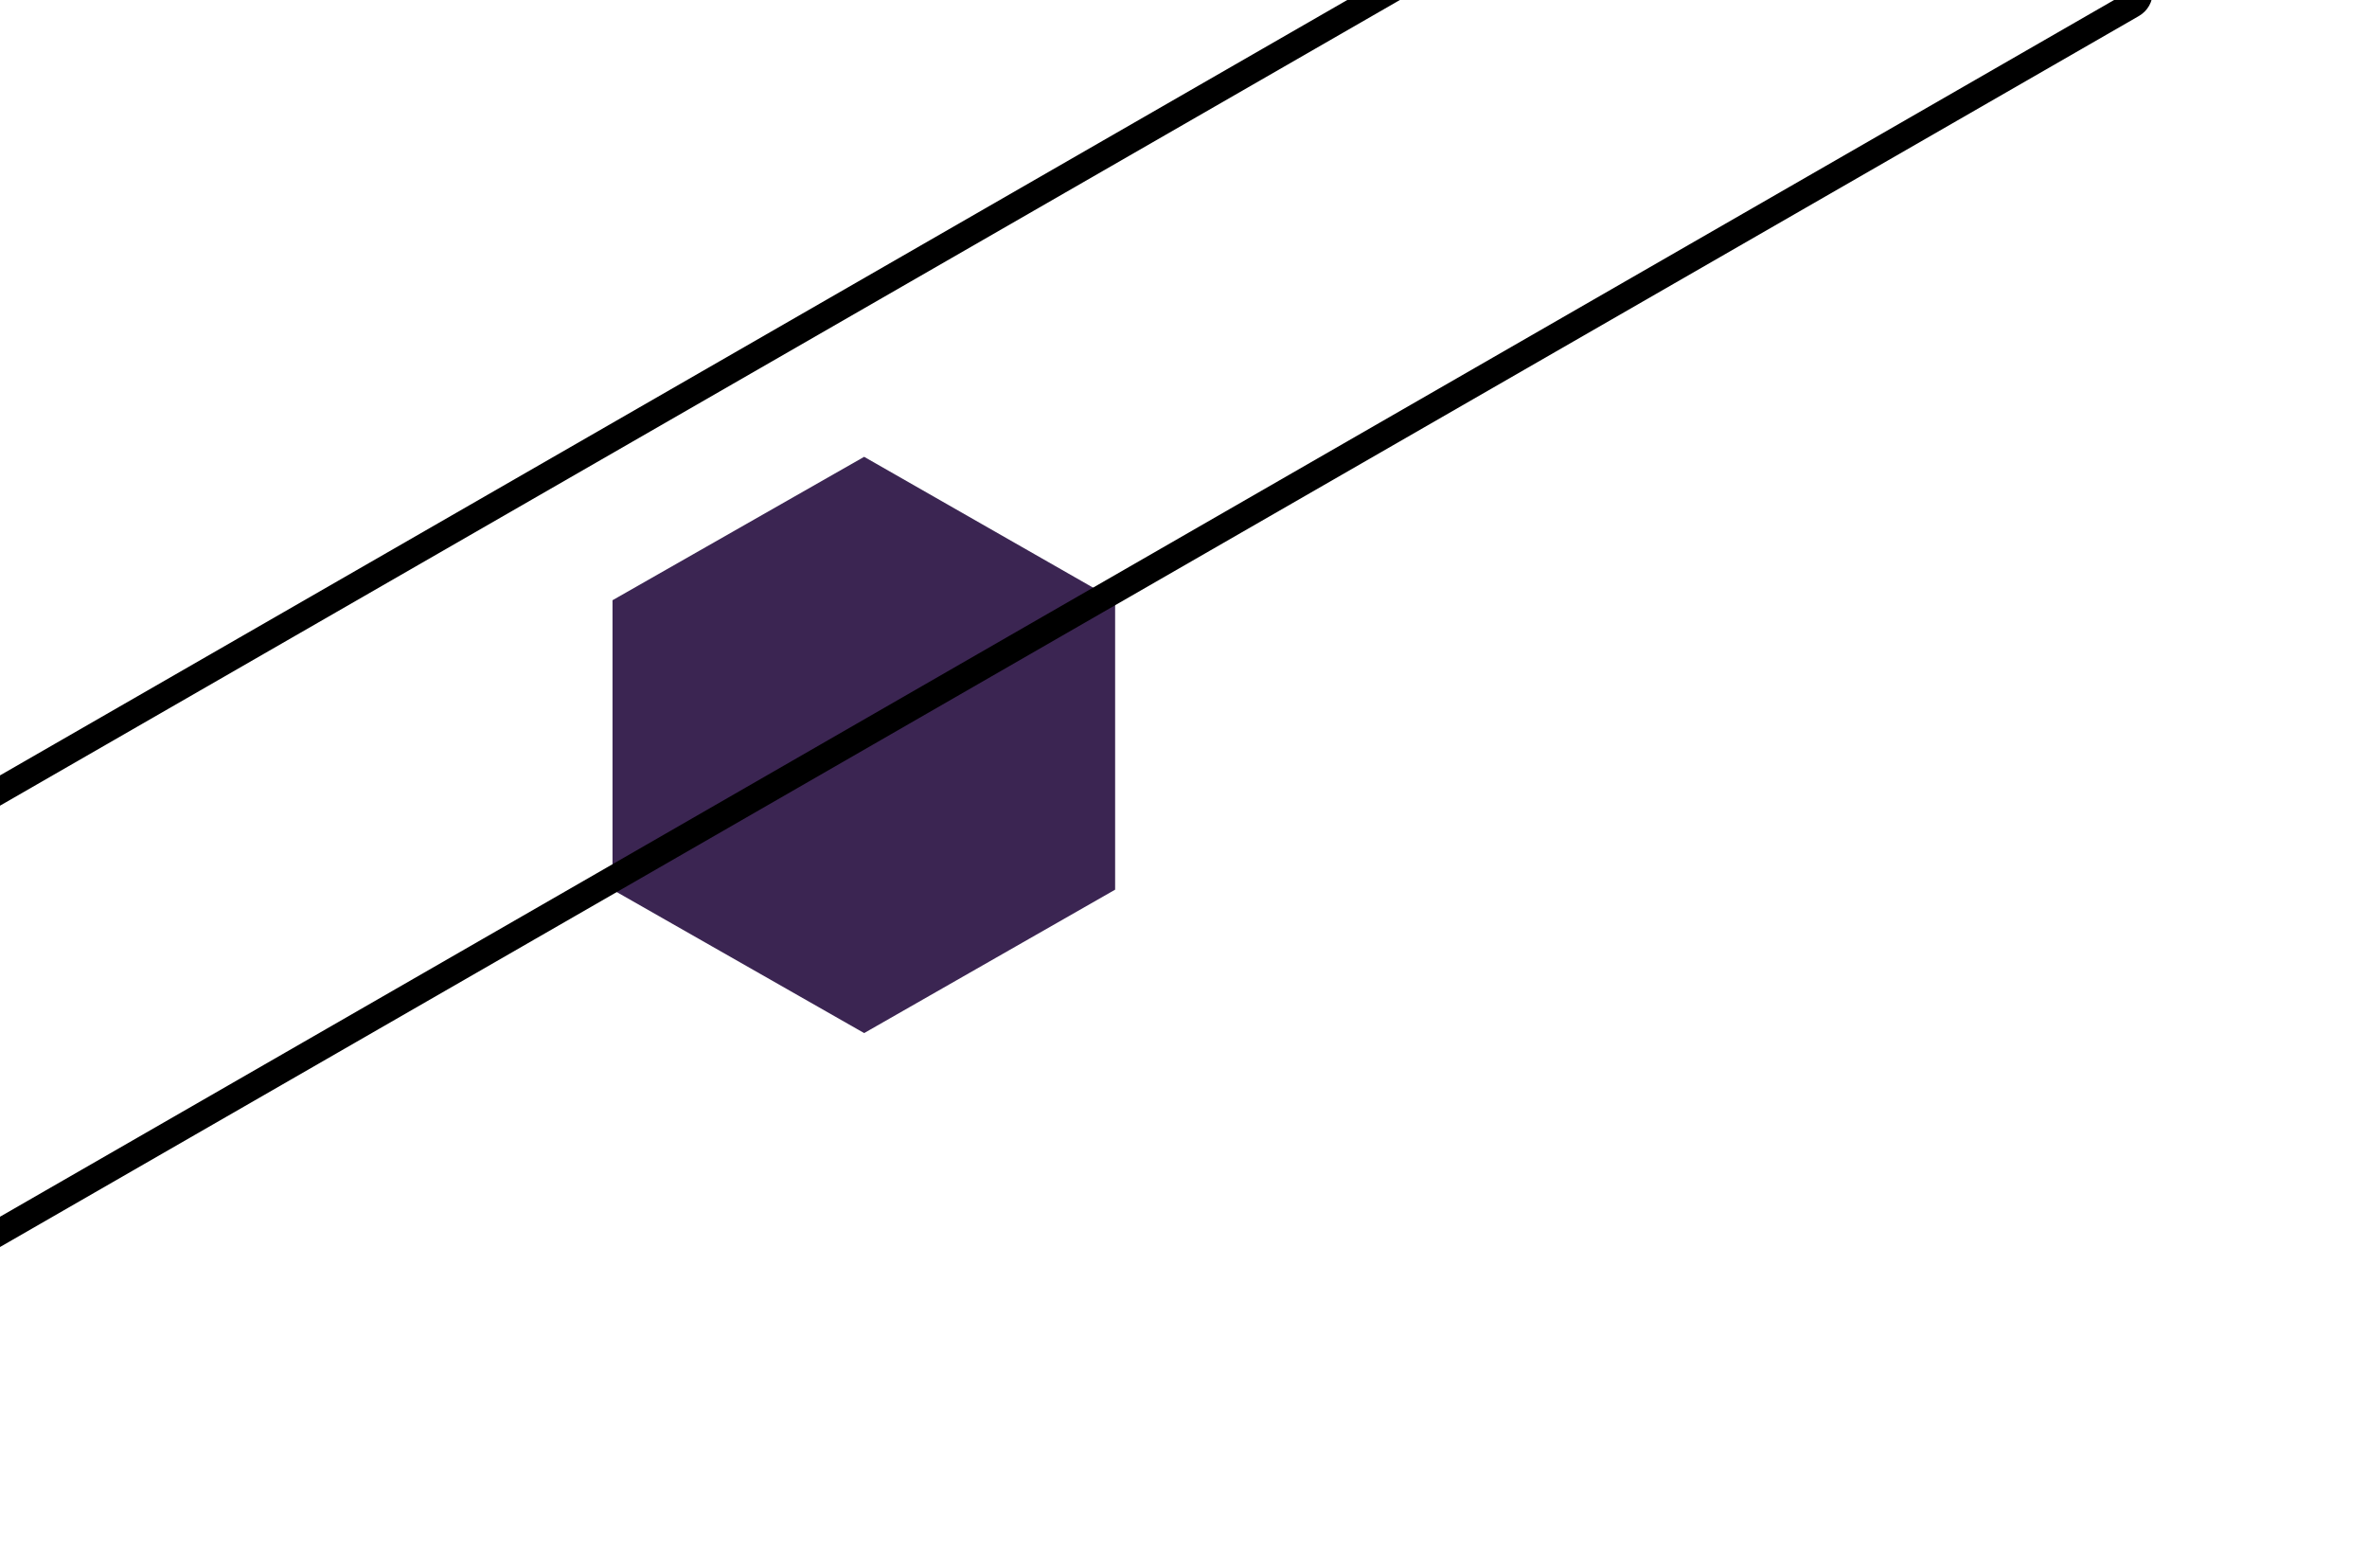 <svg width="456" height="302" viewBox="0 0 456 302" fill="none" xmlns="http://www.w3.org/2000/svg">
<path d="M214.828 171.382L214.828 115.627L166.477 88L118 115.627L118 171.382L166.477 199.009L214.828 171.382Z" fill="#3B2552"/>
<path d="M408.58 -79.457L408.632 -79.368L409.584 -1.566C409.548 -1.426 409.512 -1.286 409.424 -1.235L-46.038 260.883C-46.127 260.933 -46.266 260.895 -46.354 260.945L-161.223 198.453C-161.223 198.453 -161.275 198.364 -161.327 198.274C-161.379 198.185 -161.379 198.185 -161.379 198.185L-163.718 122.848C-163.77 122.759 -163.733 122.619 -163.557 122.518C-163.381 122.416 -163.33 122.506 -163.242 122.455L-54.761 181.003C-51.538 182.721 -47.705 182.658 -44.626 180.886L408.11 -79.663C408.425 -79.725 408.58 -79.457 408.58 -79.457ZM412.978 -81.989C411.53 -84.489 408.302 -85.609 405.576 -84.039L-47.16 176.51C-48.743 177.421 -50.704 177.477 -52.411 176.555L-160.944 117.917C-164.549 115.944 -168.983 118.615 -168.793 122.792L-166.454 198.129C-166.392 199.046 -166.102 199.951 -165.689 200.666C-165.171 201.559 -164.442 202.211 -163.537 202.761L-48.668 265.254C-46.961 266.177 -45 266.12 -43.417 265.209L412.046 3.091C413.717 2.129 414.783 0.324 414.696 -1.65L413.707 -79.312C413.733 -80.28 413.444 -81.185 412.978 -81.989Z" fill="black"/>
</svg>
